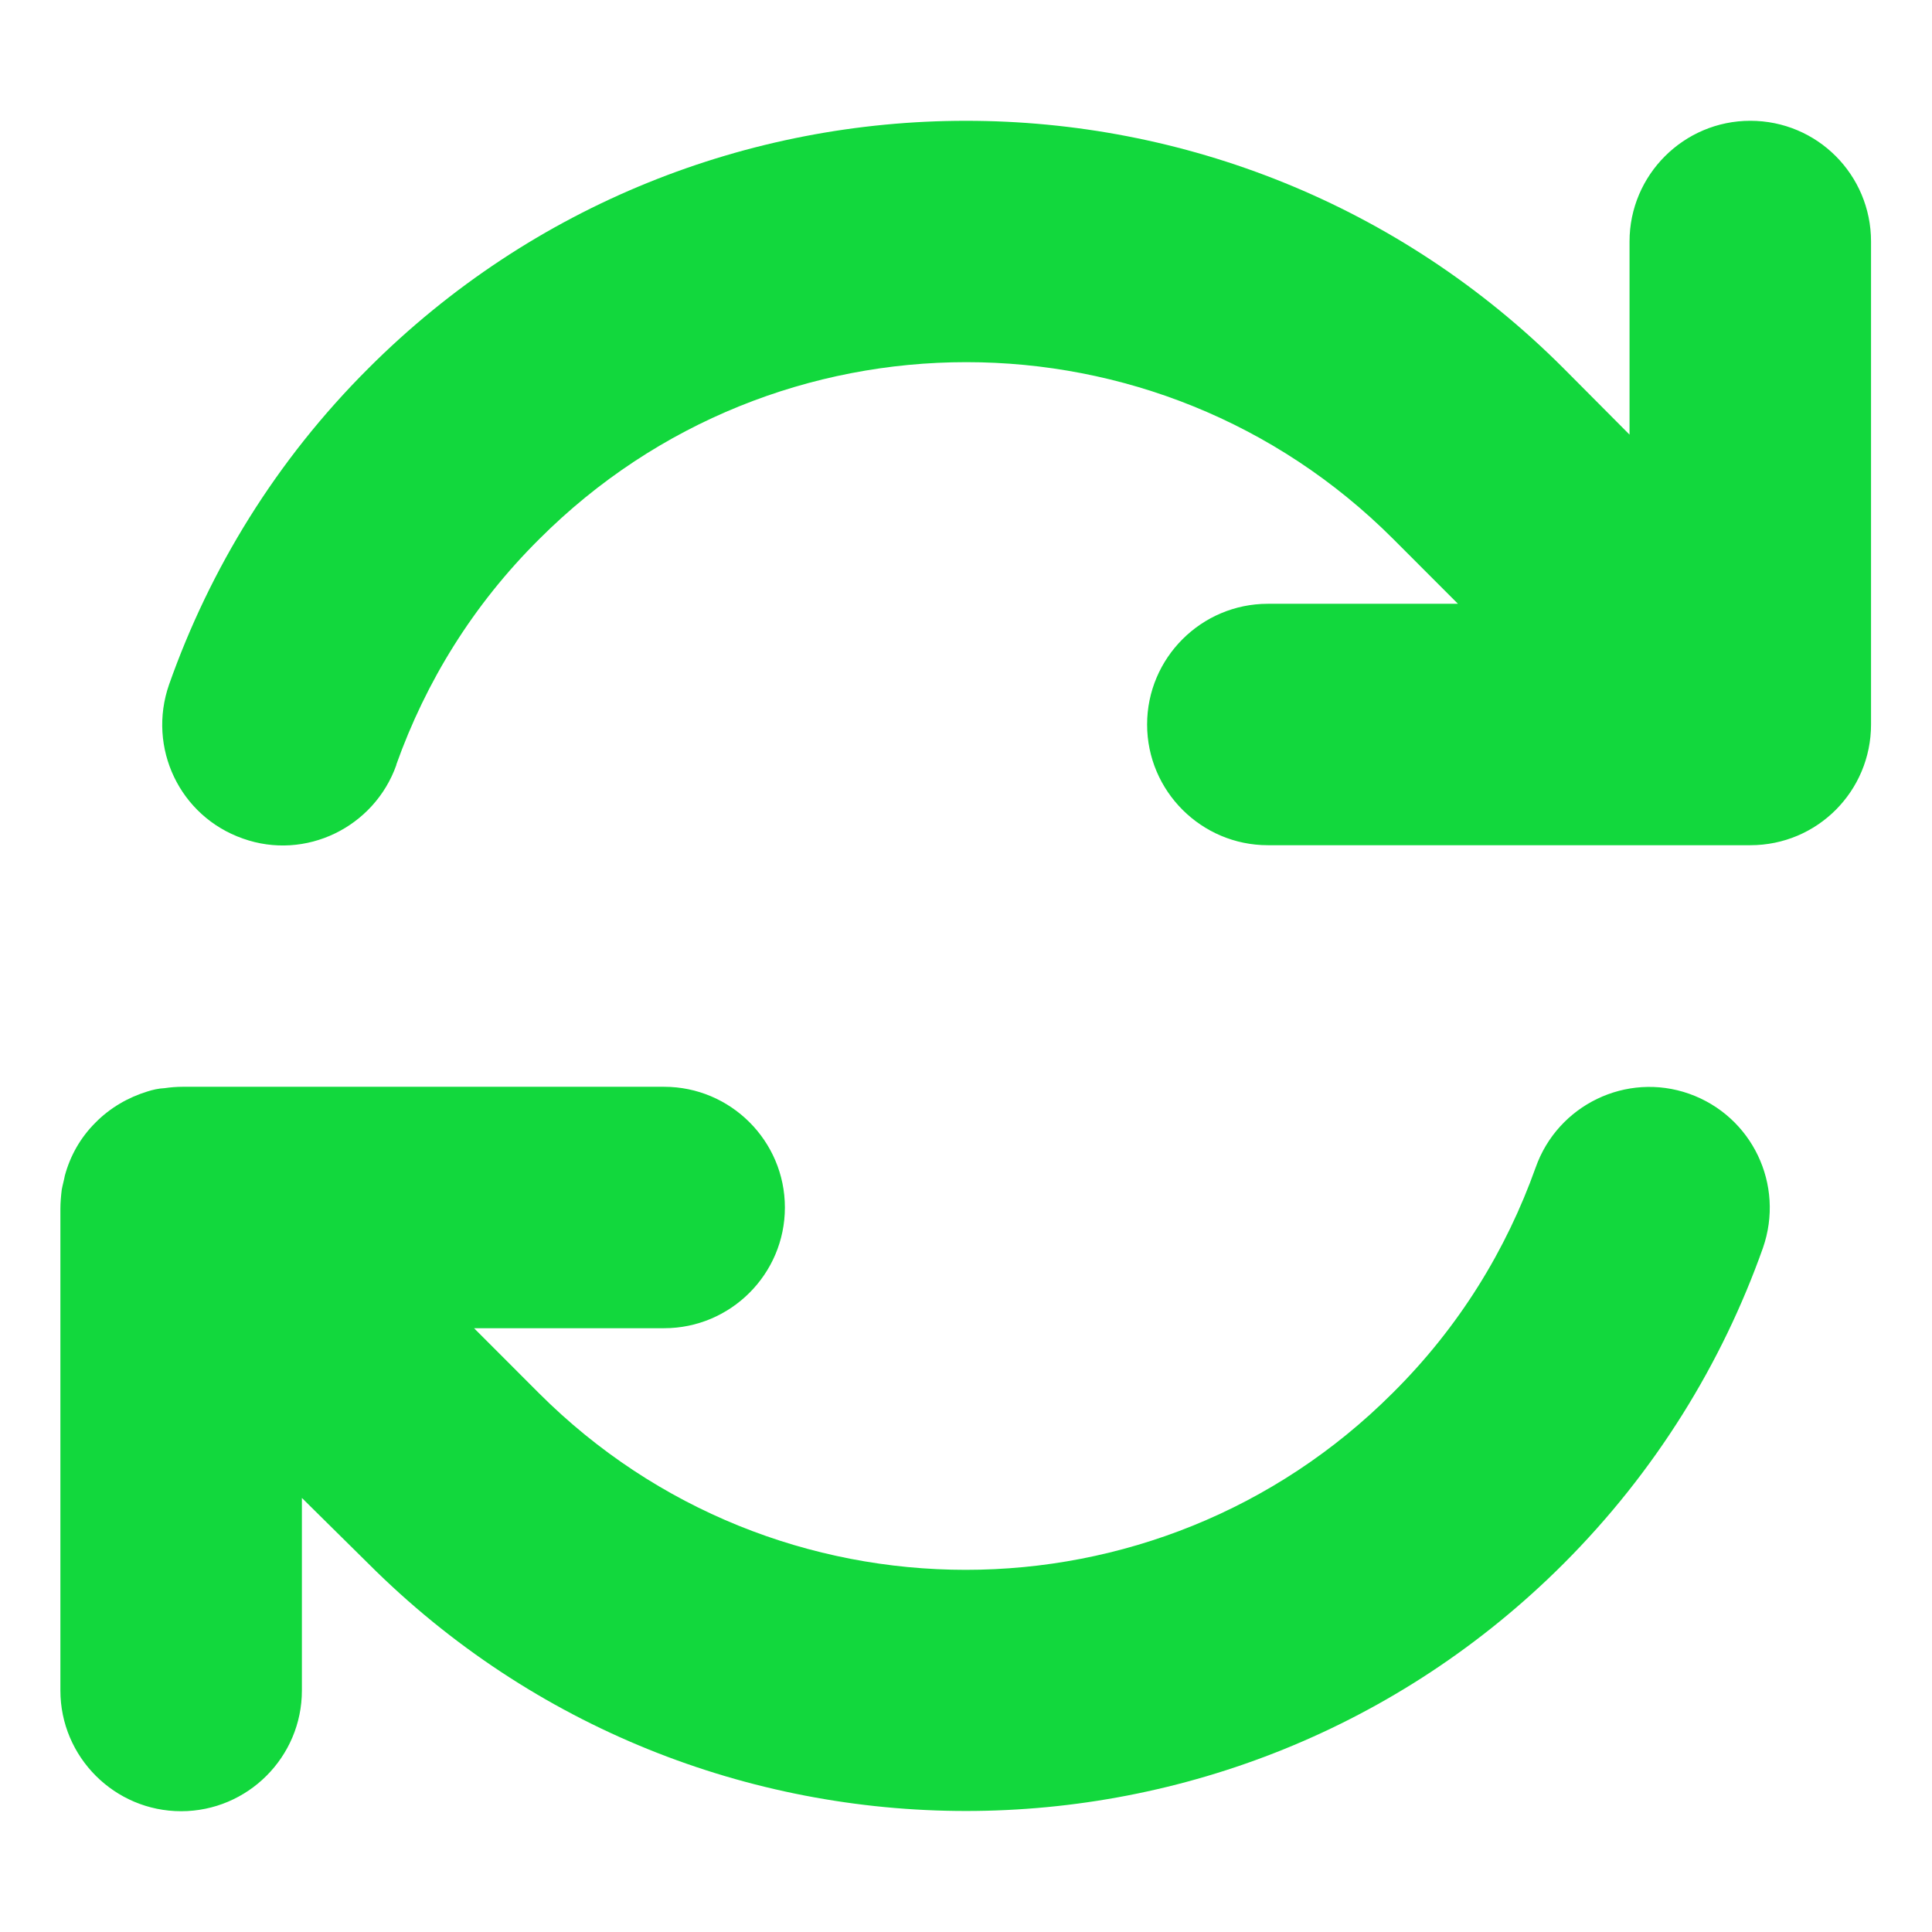 <?xml version="1.0" encoding="UTF-8"?>
<svg xmlns="http://www.w3.org/2000/svg" xmlns:xlink="http://www.w3.org/1999/xlink" width="27px" height="27px" viewBox="0 0 27 27" version="1.1">
<g id="surface1">
<path style=" stroke:none;fill-rule:nonzero;fill:rgb(7.059%,84.706%,23.922%);fill-opacity:1;" d="M 5.539 10.684 C 5.949 9.535 6.605 8.457 7.539 7.531 C 10.832 4.238 16.176 4.238 19.469 7.531 L 20.375 8.438 L 17.719 8.438 C 16.789 8.438 16.031 9.195 16.031 10.125 C 16.031 11.055 16.789 11.812 17.719 11.812 L 24.461 11.812 C 25.398 11.812 26.148 11.055 26.148 10.125 L 26.148 3.375 C 26.148 2.445 25.398 1.688 24.461 1.688 C 23.531 1.688 22.773 2.445 22.773 3.375 L 22.773 6.074 L 21.852 5.148 C 17.242 0.535 9.758 0.535 5.148 5.148 C 3.859 6.434 2.934 7.949 2.363 9.566 C 2.055 10.449 2.512 11.41 3.395 11.719 C 4.27 12.031 5.23 11.562 5.539 10.691 Z M 2.059 15.254 C 1.793 15.336 1.539 15.48 1.332 15.691 C 1.121 15.902 0.98 16.156 0.906 16.43 C 0.895 16.492 0.875 16.559 0.863 16.625 C 0.852 16.715 0.844 16.809 0.844 16.895 L 0.844 23.625 C 0.844 24.555 1.602 25.312 2.531 25.312 C 3.461 25.312 4.219 24.555 4.219 23.625 L 4.219 20.934 L 5.148 21.852 C 9.758 26.461 17.242 26.461 21.852 21.852 C 23.137 20.566 24.066 19.051 24.637 17.441 C 24.945 16.559 24.488 15.598 23.605 15.285 C 22.73 14.977 21.77 15.441 21.461 16.316 C 21.051 17.465 20.395 18.543 19.461 19.469 C 16.168 22.762 10.824 22.762 7.531 19.469 L 6.625 18.562 L 9.281 18.562 C 10.211 18.562 10.969 17.805 10.969 16.875 C 10.969 15.945 10.211 15.188 9.281 15.188 L 2.551 15.188 C 2.469 15.188 2.383 15.195 2.301 15.207 C 2.215 15.211 2.133 15.23 2.059 15.254 Z M 2.059 15.254 "/>
</g>
</svg>
